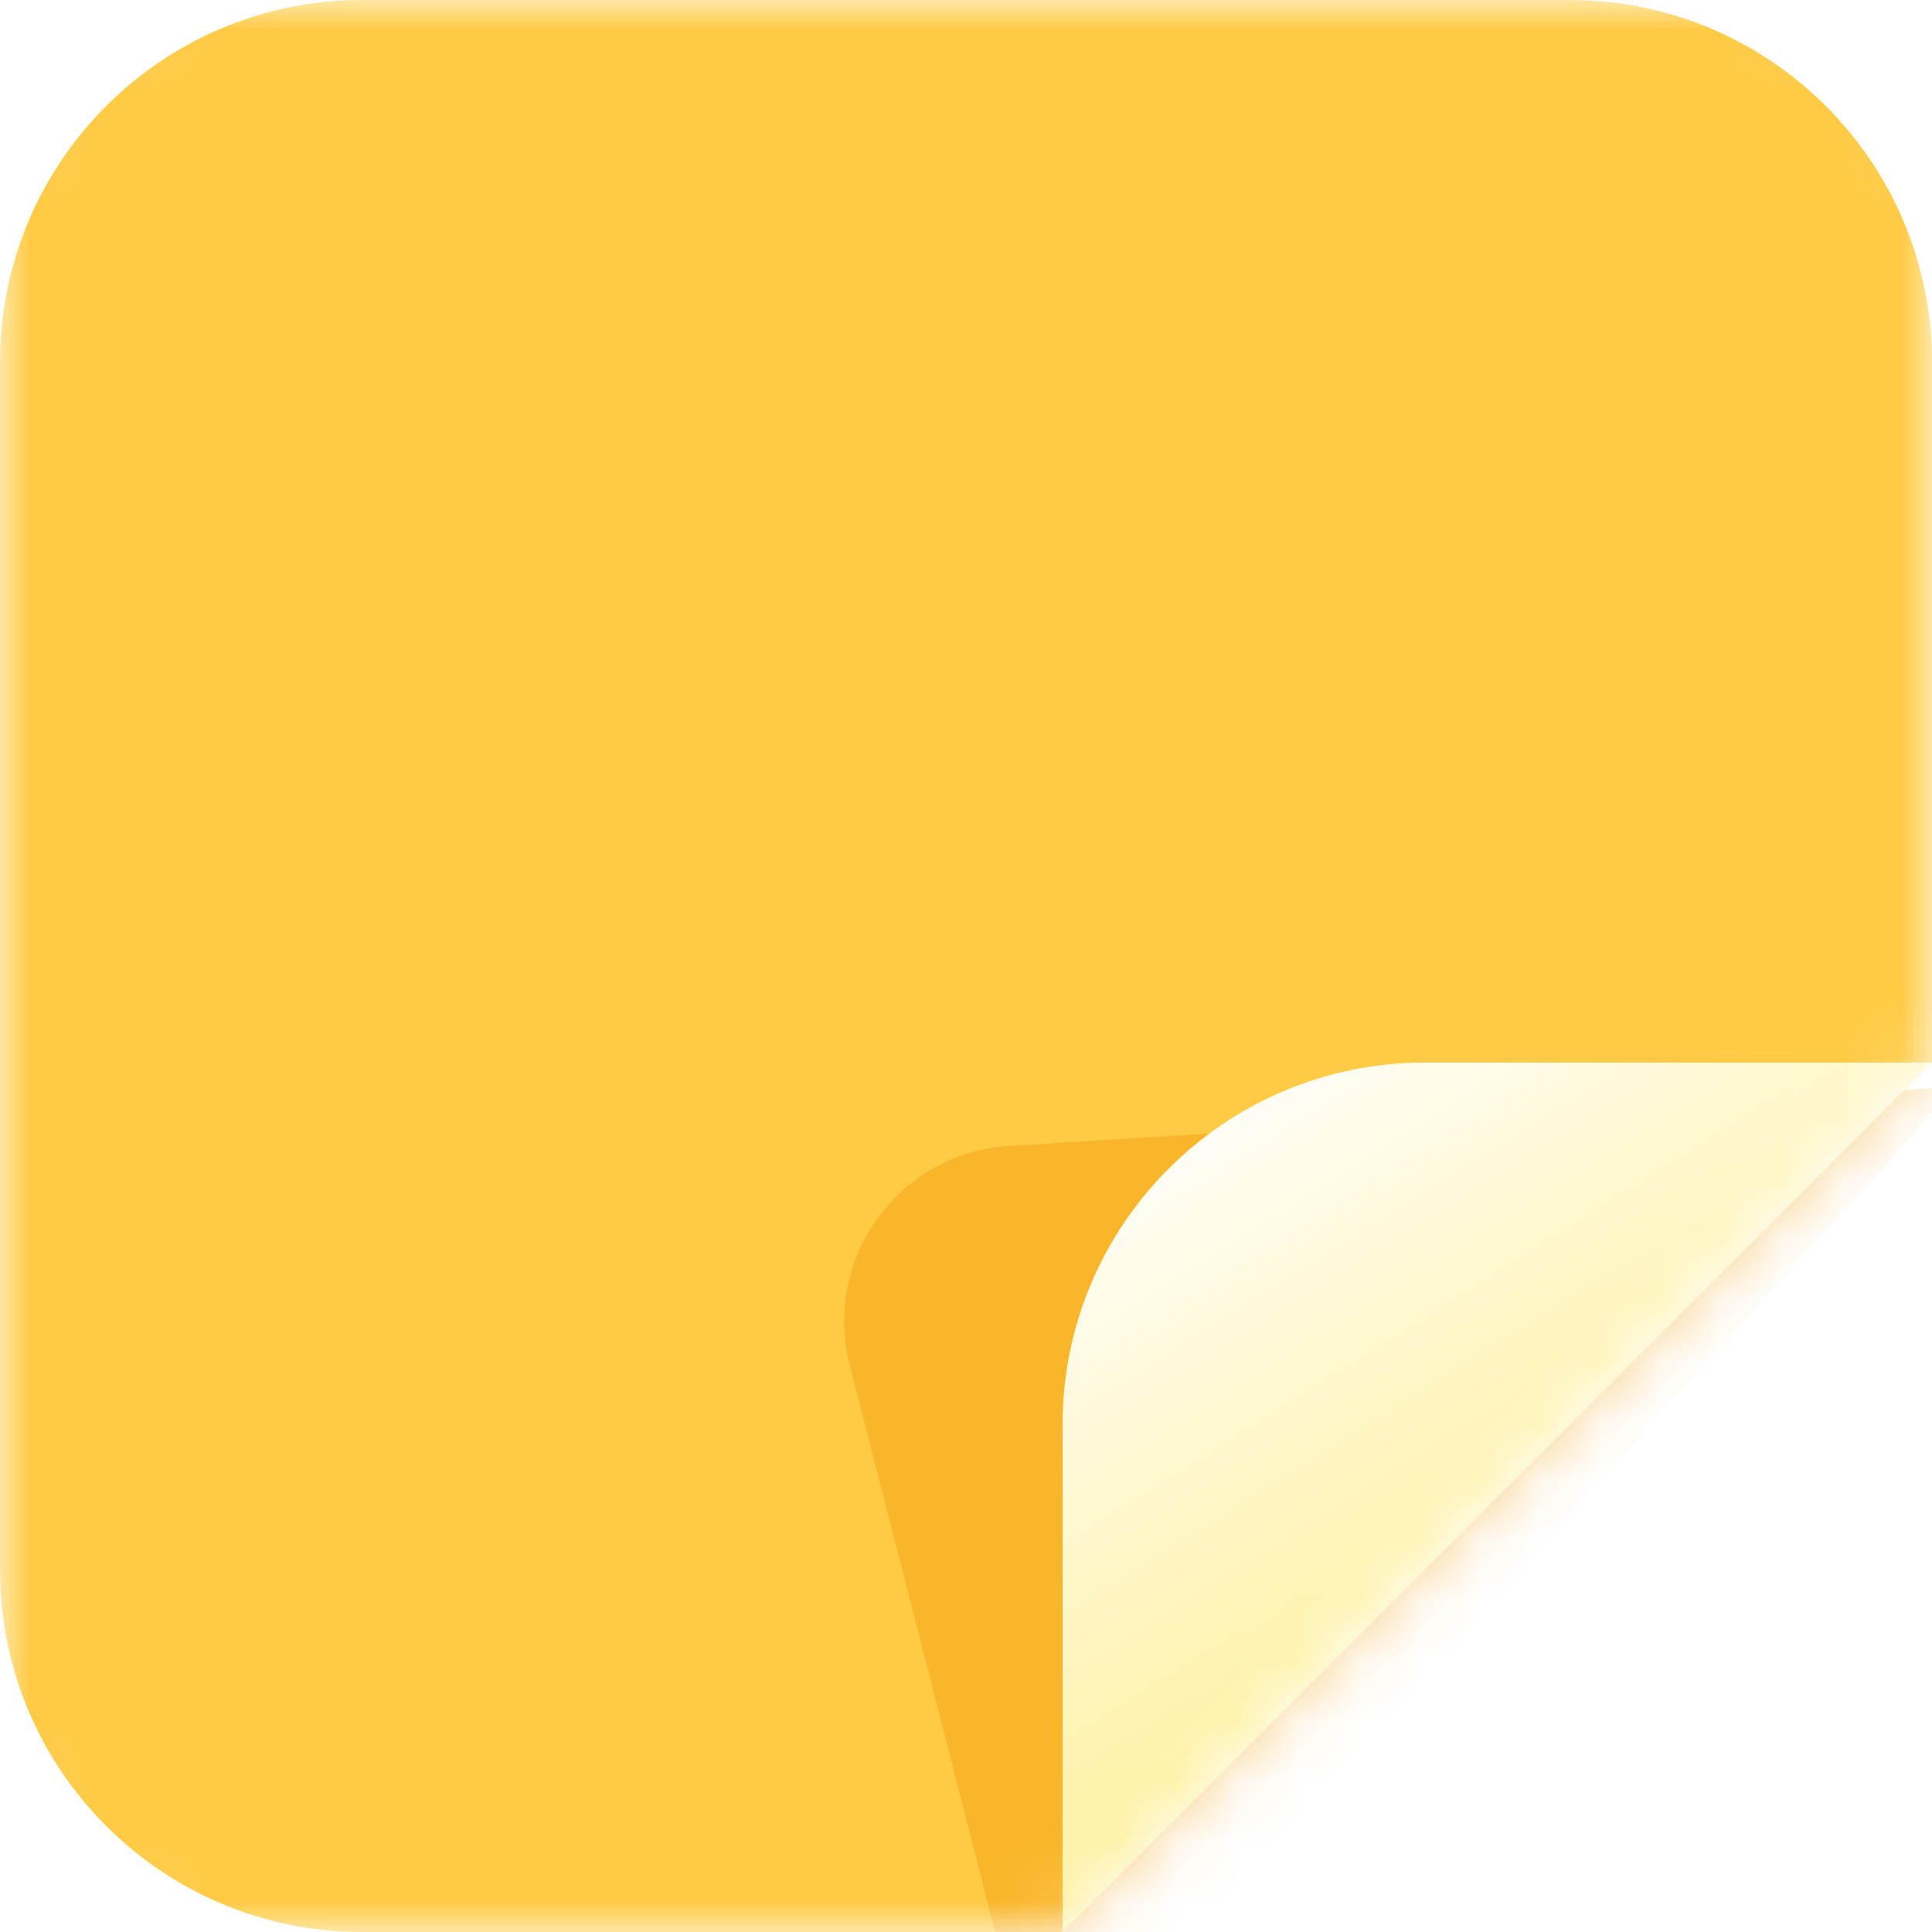 <svg width="32" height="32" viewBox="0 0 32 32" fill="none" xmlns="http://www.w3.org/2000/svg">
<g clip-path="url(#clip0)">
<mask id="mask0" mask-type="alpha" maskUnits="userSpaceOnUse" x="0" y="0" width="32" height="32">
<path d="M29.091 0L2.909 0C1.302 0 0 1.302 0 2.909L0 29.091C0 30.698 1.302 32 2.909 32H17.6L32 17.6V2.909C32 1.302 30.698 0 29.091 0Z" fill="#FF0000"/>
</mask>
<g mask="url(#mask0)">
<path d="M26 0L6 0C2.686 0 0 2.686 0 6L0 26C0 29.314 2.686 32 6 32H17.6L32 17.6V6C32 2.686 29.314 0 26 0Z" fill="#FFCB45"/>
<g opacity="0.5" filter="url(#filter0_f)">
<path d="M32.4 18L16.71 18.981C14.888 19.095 13.62 20.838 14.074 22.607L17.2 34.8L32.4 18Z" fill="#F3A110"/>
</g>
<path d="M32 17.6H23.6C20.286 17.6 17.6 20.286 17.6 23.6V32L32 17.6Z" fill="#FFED8E"/>
<path d="M32 17.6H23.6C20.286 17.6 17.6 20.286 17.6 23.6V32L32 17.6Z" fill="url(#paint0_linear)"/>
</g>
</g>
<defs>
<filter id="filter0_f" x="9.618" y="13.636" width="27.146" height="25.527" filterUnits="userSpaceOnUse" color-interpolation-filters="sRGB">
<feFlood flood-opacity="0" result="BackgroundImageFix"/>
<feBlend mode="normal" in="SourceGraphic" in2="BackgroundImageFix" result="shape"/>
<feGaussianBlur stdDeviation="2.182" result="effect1_foregroundBlur"/>
</filter>
<linearGradient id="paint0_linear" x1="18.4" y1="18.4" x2="25.2" y2="29.2" gradientUnits="userSpaceOnUse">
<stop stop-color="white"/>
<stop offset="1" stop-color="white" stop-opacity="0"/>
</linearGradient>
<clipPath id="clip0">
<rect width="32" height="32" fill="white"/>
</clipPath>
</defs>
</svg>
